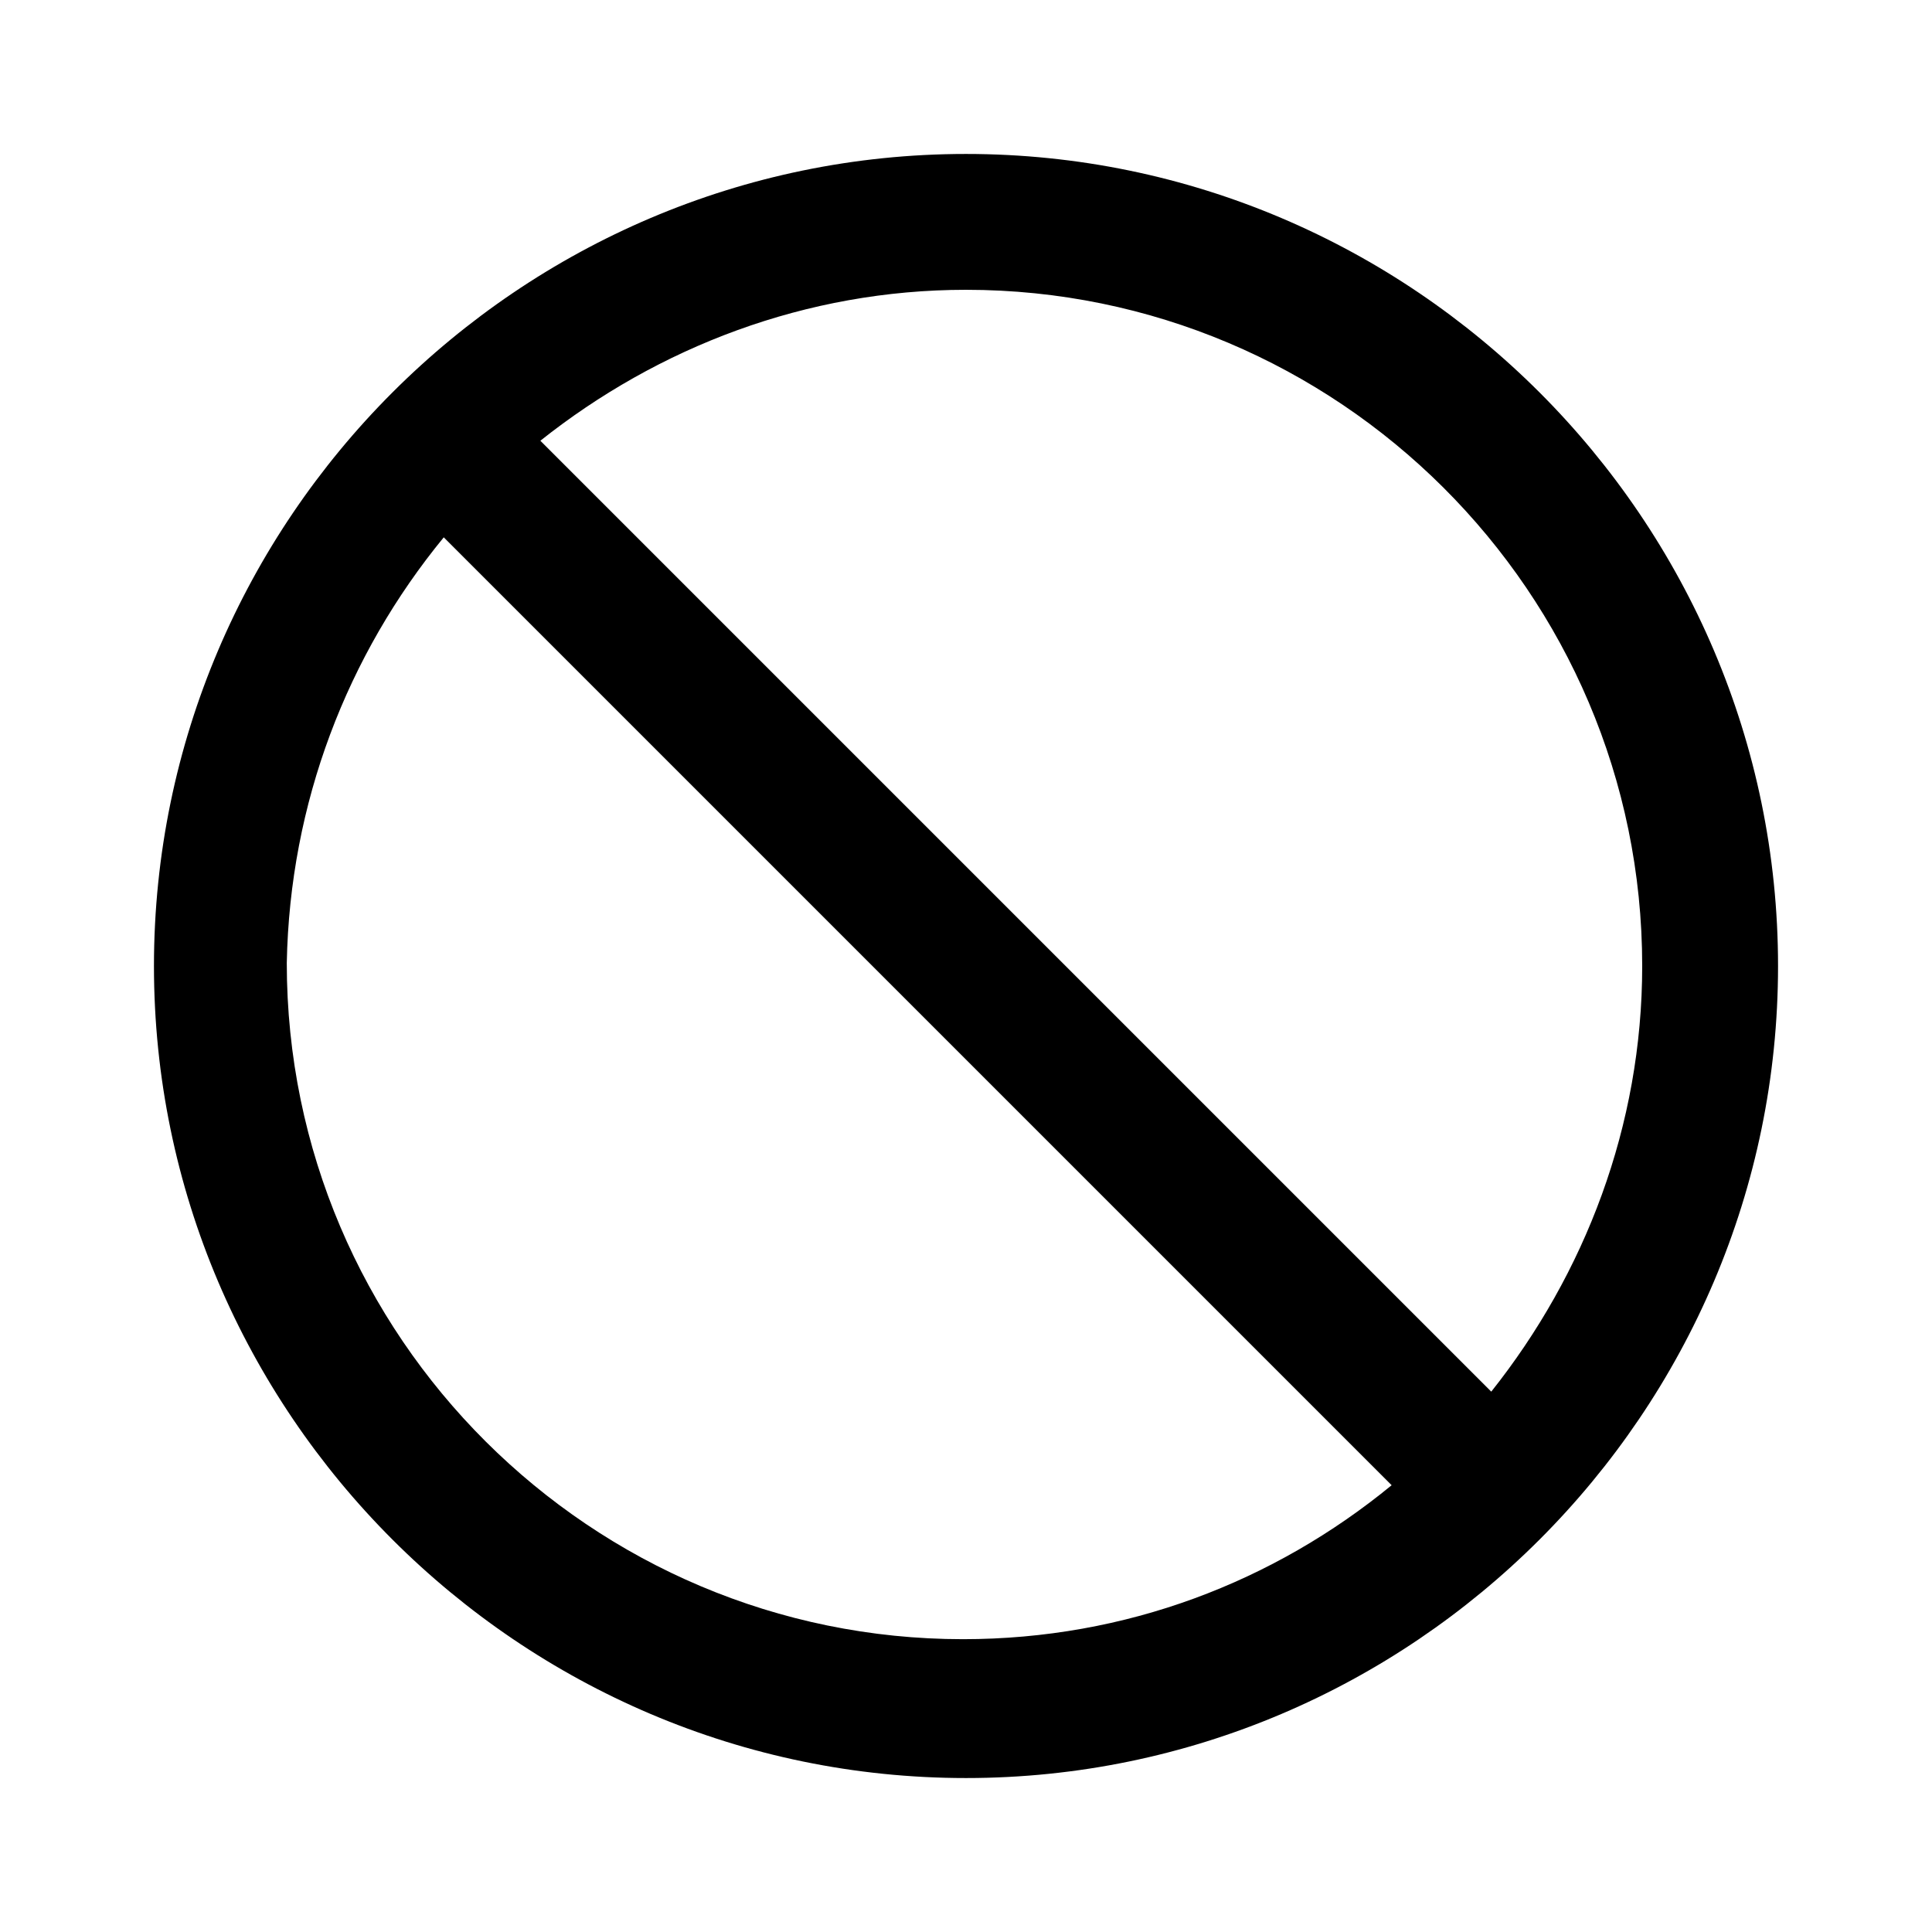 <?xml version="1.0" encoding="utf-8"?>
<!-- Generator: Adobe Illustrator 19.2.0, SVG Export Plug-In . SVG Version: 6.00 Build 0)  -->
<svg version="1.1" id="Layer_1" xmlns="http://www.w3.org/2000/svg" xmlns:xlink="http://www.w3.org/1999/xlink" x="0px" y="0px"
	 viewBox="0 0 64 64" style="enable-background:new 0 0 64 64;" xml:space="preserve">
<style type="text/css">
	.st0{display:none;}
	.st1{display:inline;}
</style>
<g id="Layer_1_1_">
	<g class="st0">
		<rect class="st1" width="64" height="64"/>
	</g>
</g>
<g id="Layer_2">
	<g>
		<path d="M32,58.9c14.8,0,26.9-12.1,26.9-26.9S46.8,5.1,32,5.1S5.1,17.2,5.1,32S17.2,58.9,32,58.9z M32,9.6
			c12.3,0,22.4,10,22.4,22.4c0,5.3-1.9,10.2-5,14.1L17.9,14.6C21.8,11.5,26.7,9.6,32,9.6z M14.7,17.8l31.4,31.4
			c-3.9,3.2-8.8,5.1-14.2,5.1c-12.3,0-22.4-10-22.4-22.4C9.6,26.6,11.5,21.7,14.7,17.8z"/>
	</g>
</g>
</svg>
